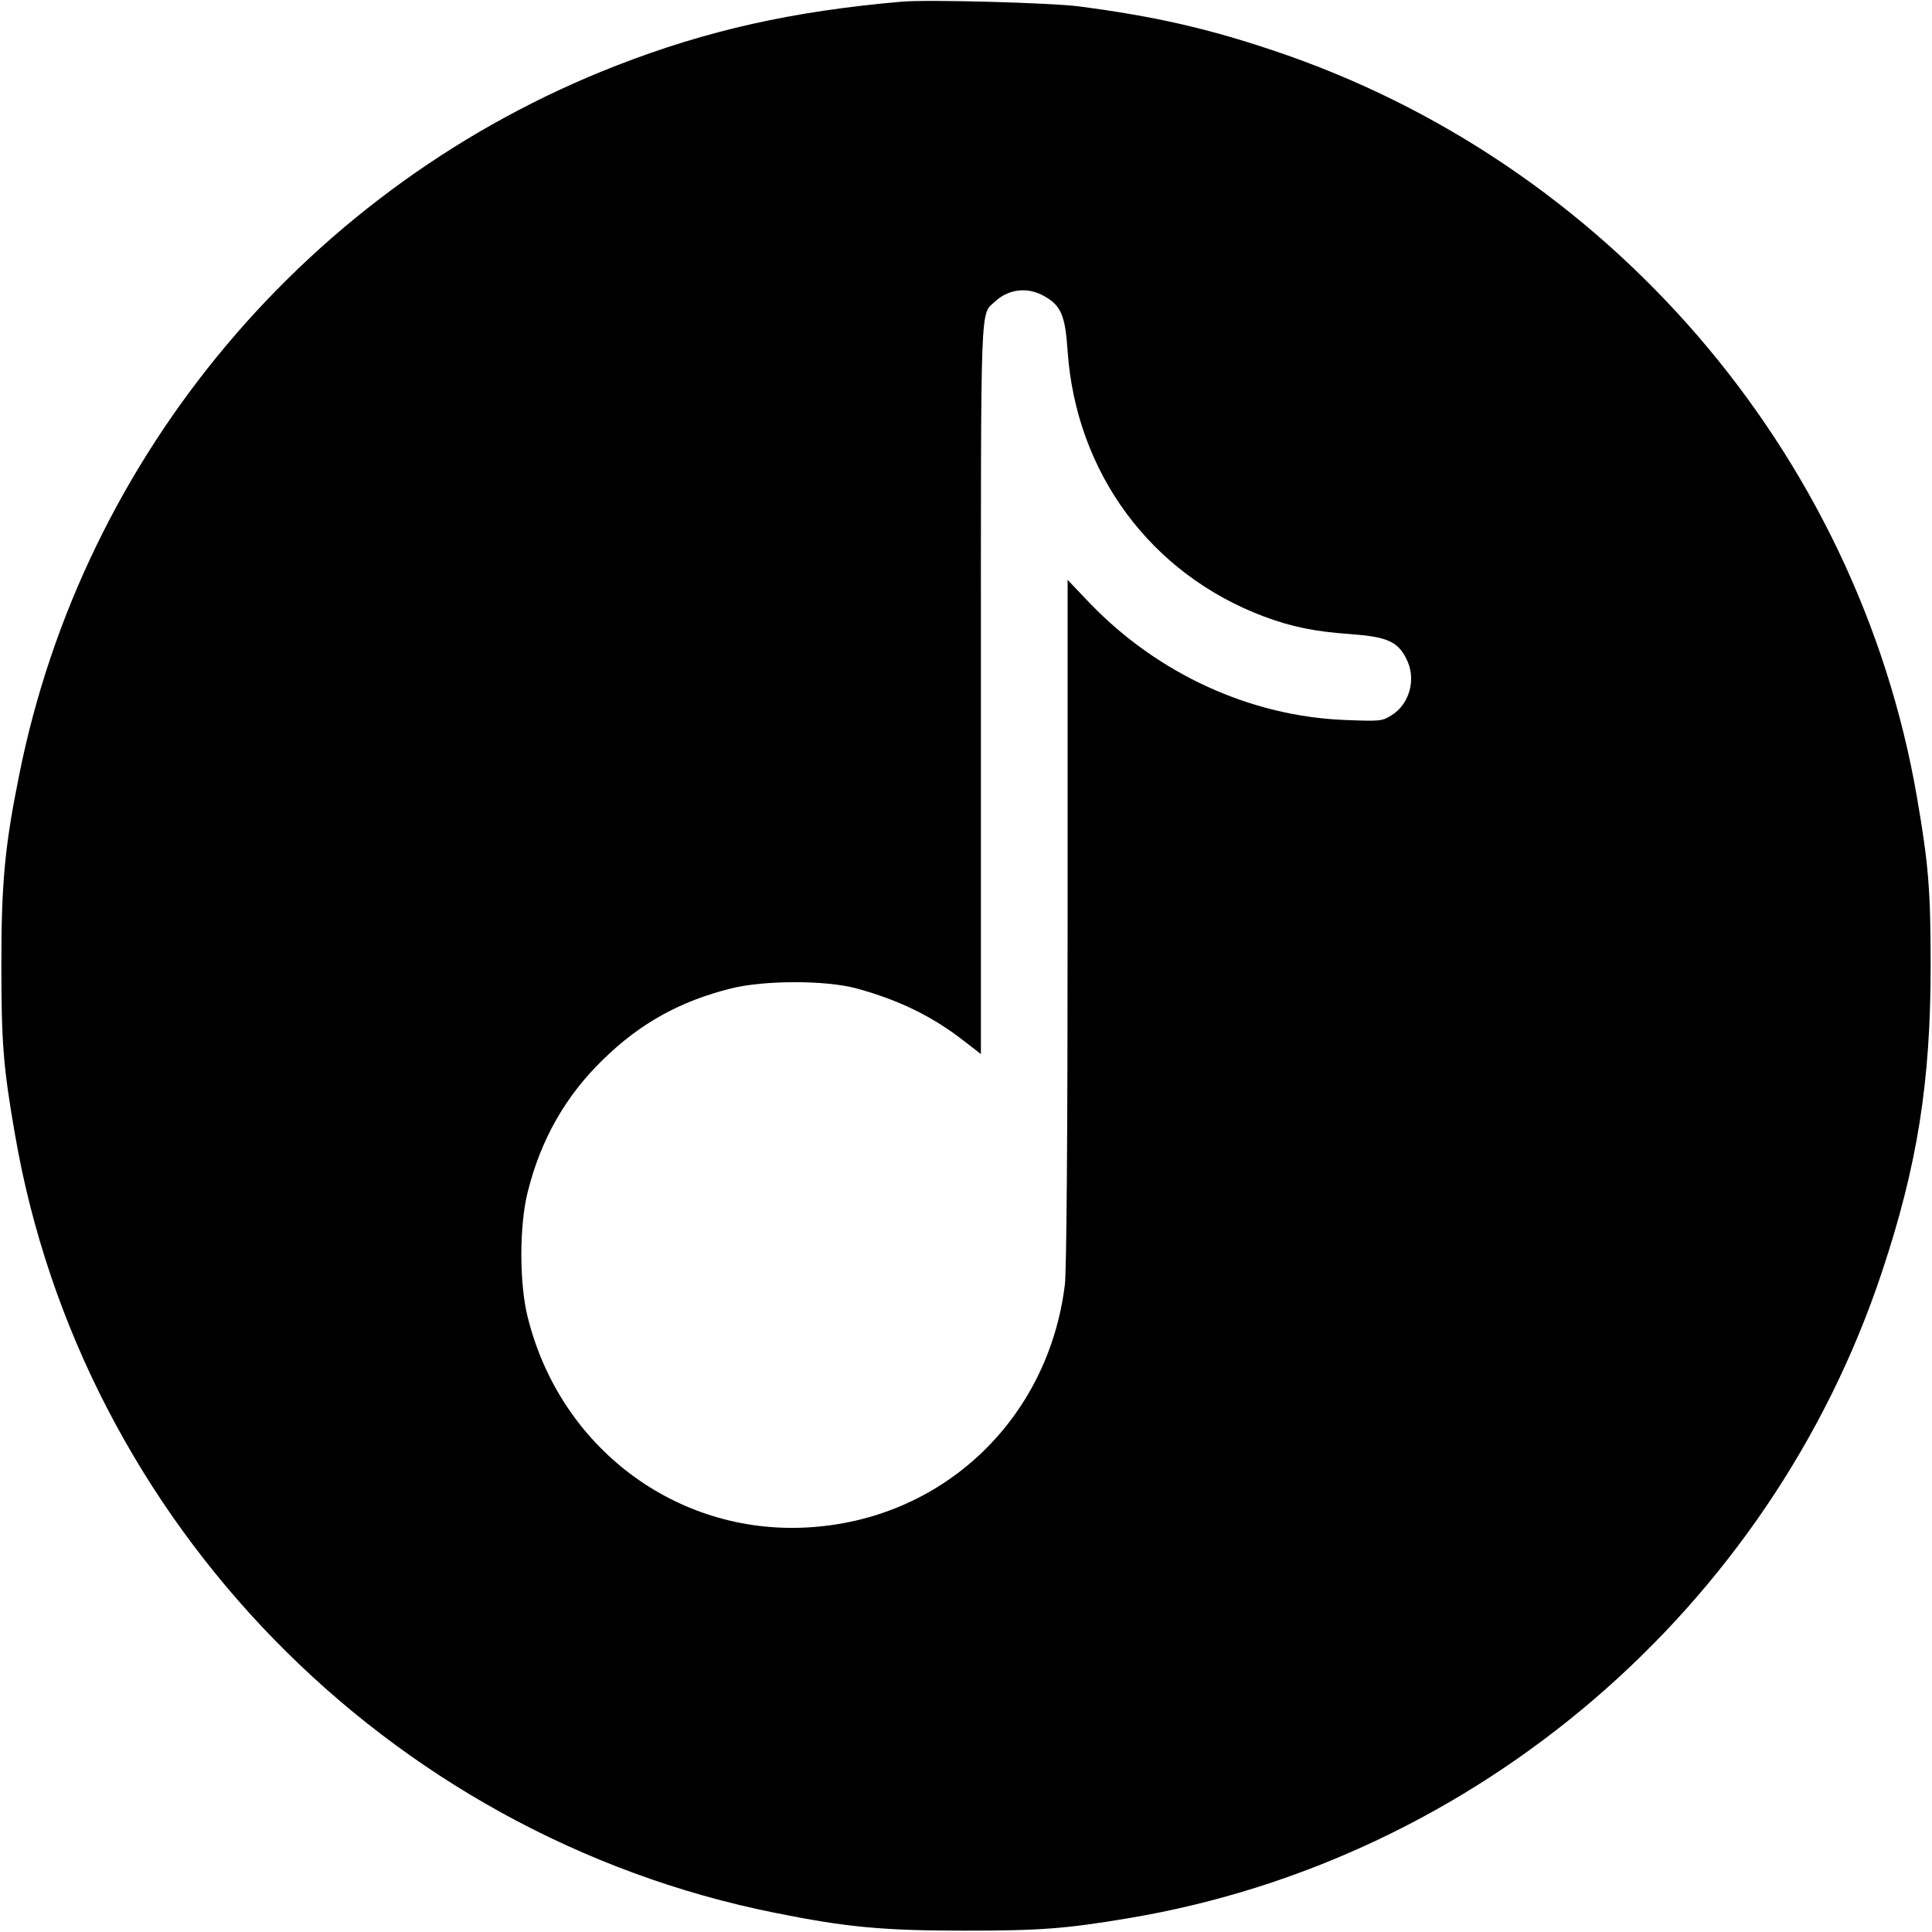 <?xml version="1.0" standalone="no"?>
<!DOCTYPE svg PUBLIC "-//W3C//DTD SVG 20010904//EN"
 "http://www.w3.org/TR/2001/REC-SVG-20010904/DTD/svg10.dtd">
<svg version="1.0" xmlns="http://www.w3.org/2000/svg"
 width="713pt" height="713pt" viewBox="0 0 713 713"
 preserveAspectRatio="xMidYMid meet">
<g transform="translate(0,713) scale(0.1,-0.1)"
fill="#000000" stroke="none">
<path d="M3330 7124 c-405 -35 -721 -106 -1055 -236 -1131 -440 -1967 -1433
-2204 -2617 -53 -262 -66 -398 -66 -701 0 -286 7 -378 50 -625 246 -1432 1373
-2587 2804 -2874 262 -53 398 -66 701 -66 279 0 373 7 605 46 1285 215 2367
1143 2780 2384 131 393 180 702 180 1130 0 280 -8 376 -50 620 -219 1276
-1144 2349 -2380 2760 -242 81 -436 125 -710 161 -105 14 -558 26 -655 18z
m524 -1087 c62 -35 77 -71 86 -202 31 -450 307 -823 724 -980 102 -38 187 -56
319 -65 135 -10 175 -27 207 -91 38 -73 13 -167 -55 -209 -35 -22 -43 -22
-173 -17 -348 14 -689 170 -940 431 l-82 86 0 -1258 c0 -806 -4 -1288 -10
-1342 -61 -500 -453 -870 -951 -897 -483 -27 -911 294 -1031 774 -32 125 -32
341 0 466 48 192 140 354 279 488 136 133 283 214 470 261 123 31 352 31 465
0 156 -43 278 -102 396 -194 l62 -48 0 1350 c0 1458 -3 1376 52 1427 50 47
121 55 182 20z"/>
</g>
</svg>
